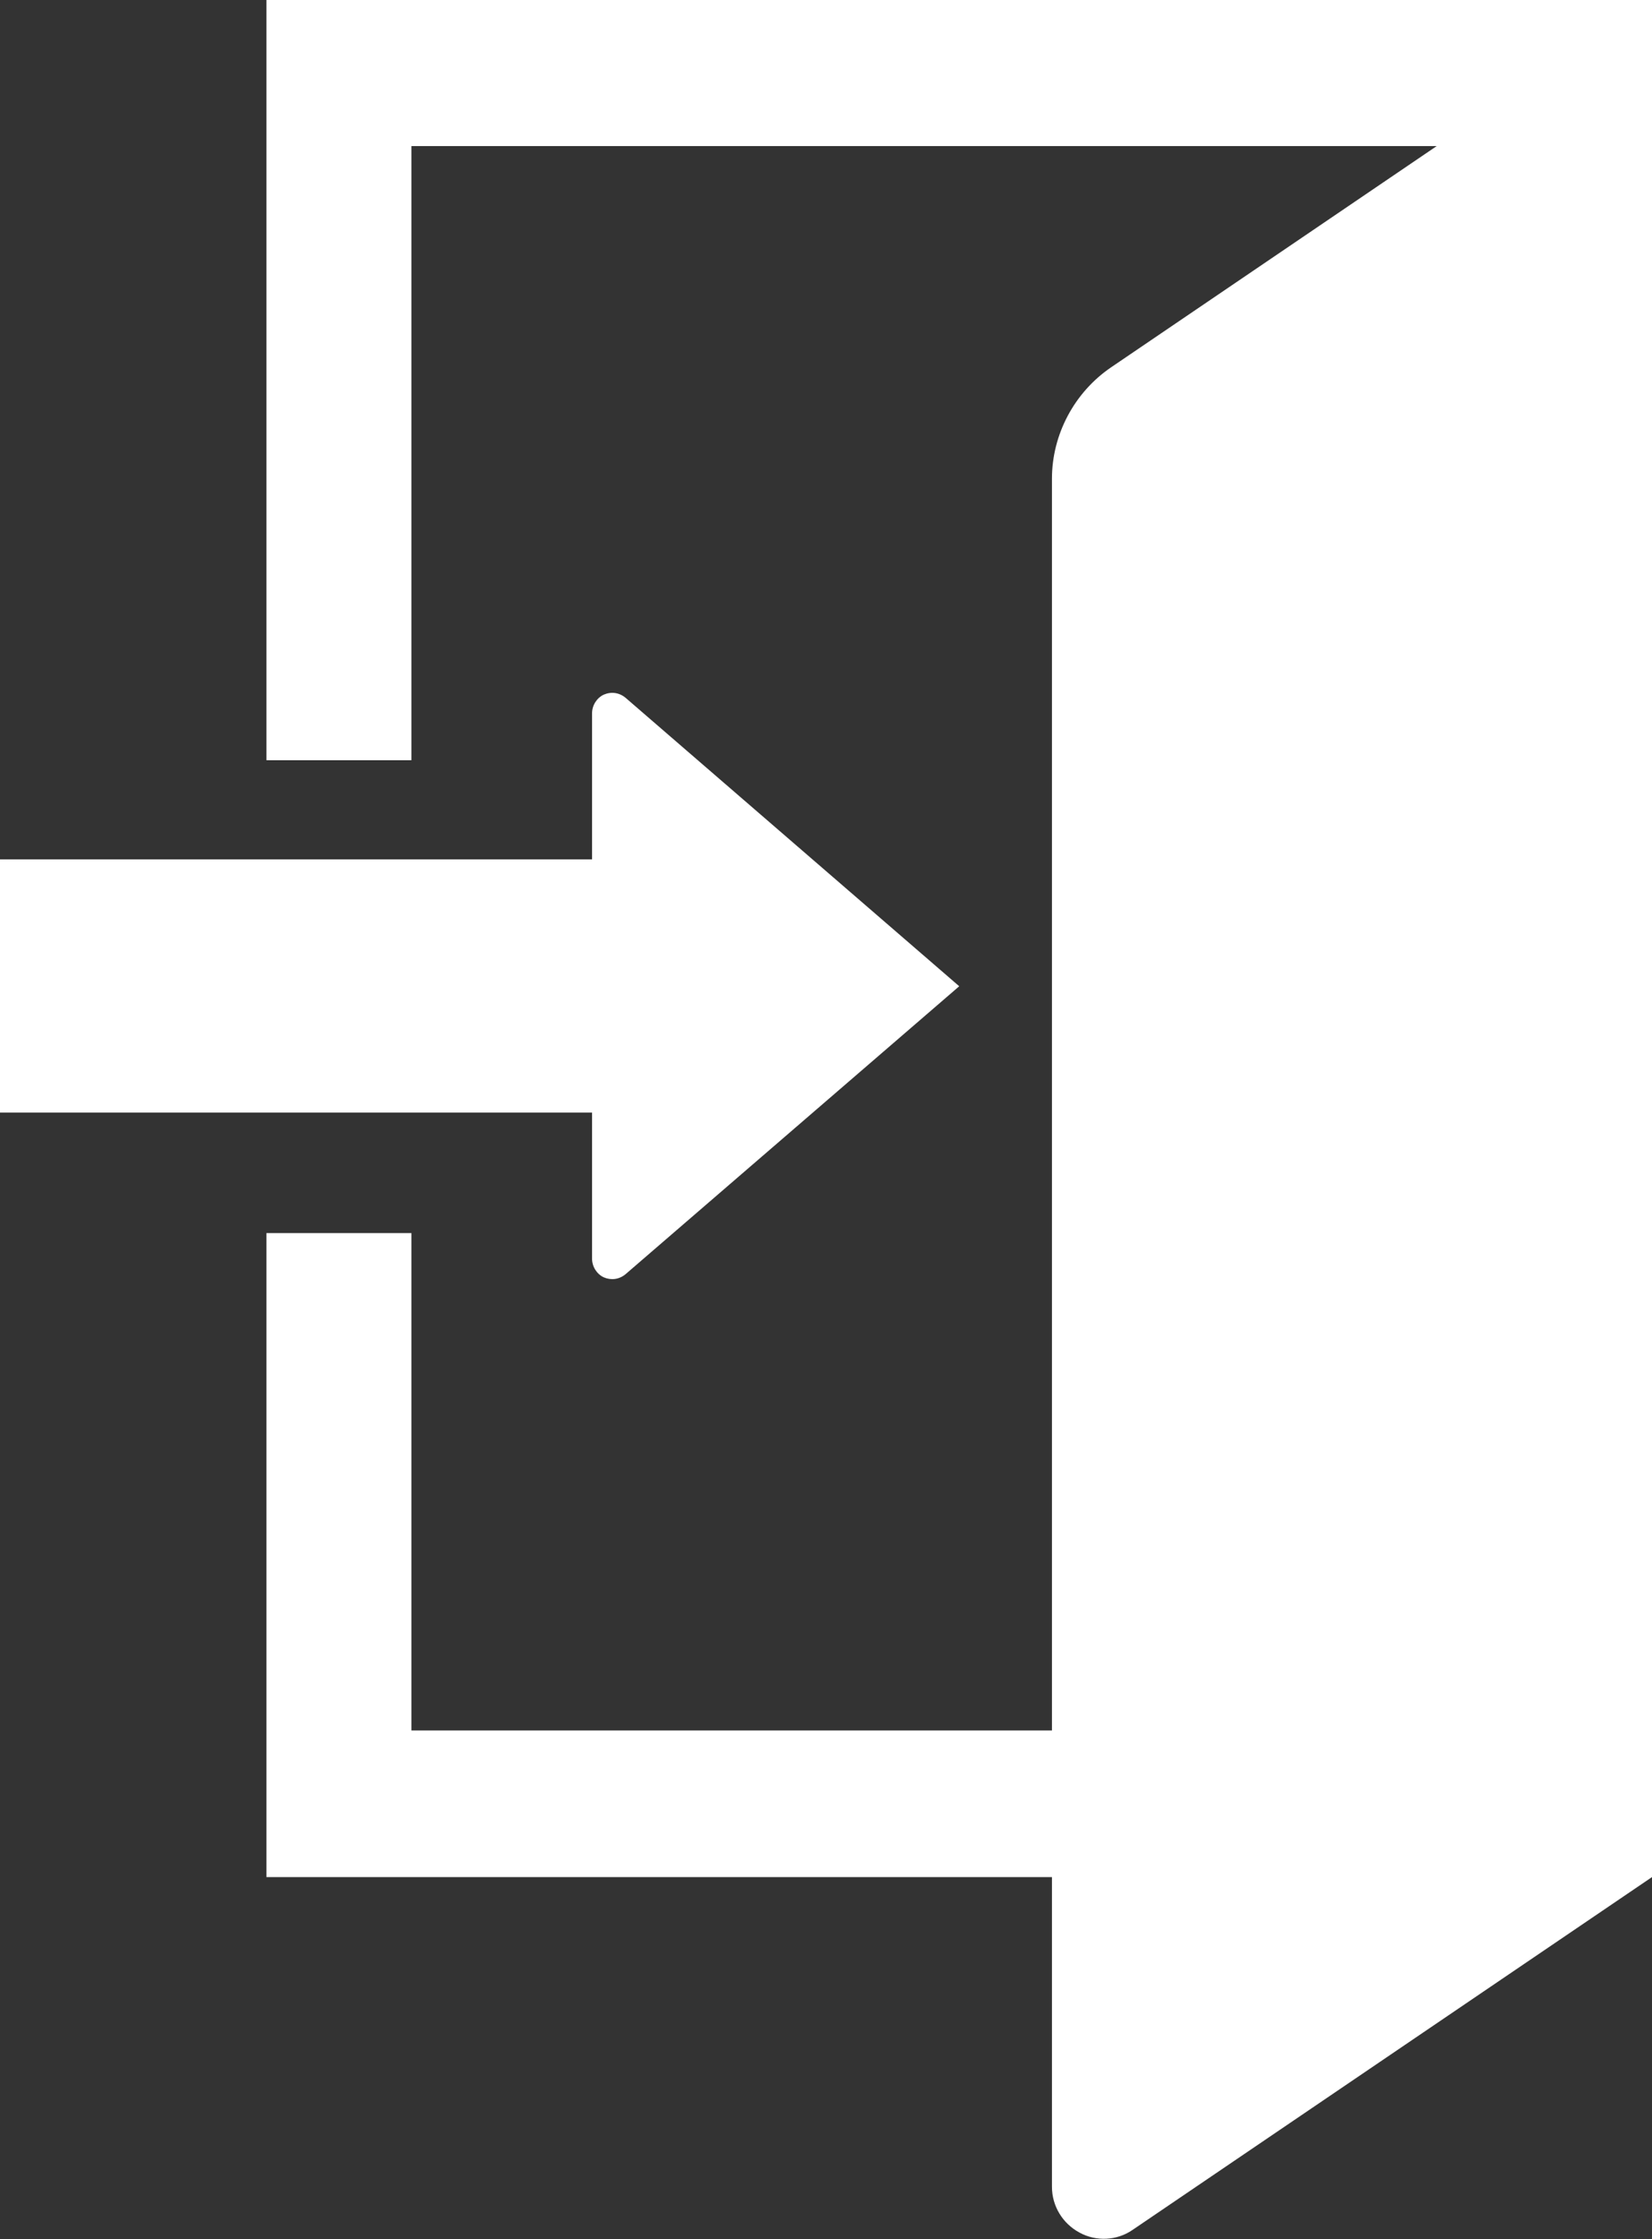 <svg width="31" height="42" viewBox="0 0 31 42" fill="none" xmlns="http://www.w3.org/2000/svg" xmlns:xlink="http://www.w3.org/1999/xlink">
	<rect x="0" y="0" width="31" height="42" fill="#333333" stroke="none"/>
	<desc>
			Created with Pixso.
	</desc>
	<defs/>
	<path id="path" d="M5 0L5 14.26L7.72 14.26L7.72 2.74L26.96 2.74L20.85 6.89C20.16 7.36 19.74 8.15 19.74 8.98L19.74 32.46L7.72 32.46L7.72 23.13L5 23.13L5 35.21L19.74 35.21L19.74 41.02C19.74 41.38 19.94 41.71 20.26 41.88C20.57 42.05 20.96 42.03 21.25 41.83L31 35.21L31 0L5 0Z" fill="#FFFFFF" fill-opacity="1" fill-rule="nonzero"/>
	<path id="path" d="M11.11 23.61C11.11 23.76 11.2 23.9 11.33 23.96C11.47 24.02 11.62 24 11.74 23.9L18 18.5L11.74 13.09C11.62 12.99 11.47 12.97 11.33 13.03C11.2 13.09 11.11 13.23 11.11 13.38L11.11 16.12L0 16.12L0 20.87L11.11 20.87L11.11 23.61Z" fill="#FFFFFF" fill-opacity="1" fill-rule="nonzero"/>
</svg>
